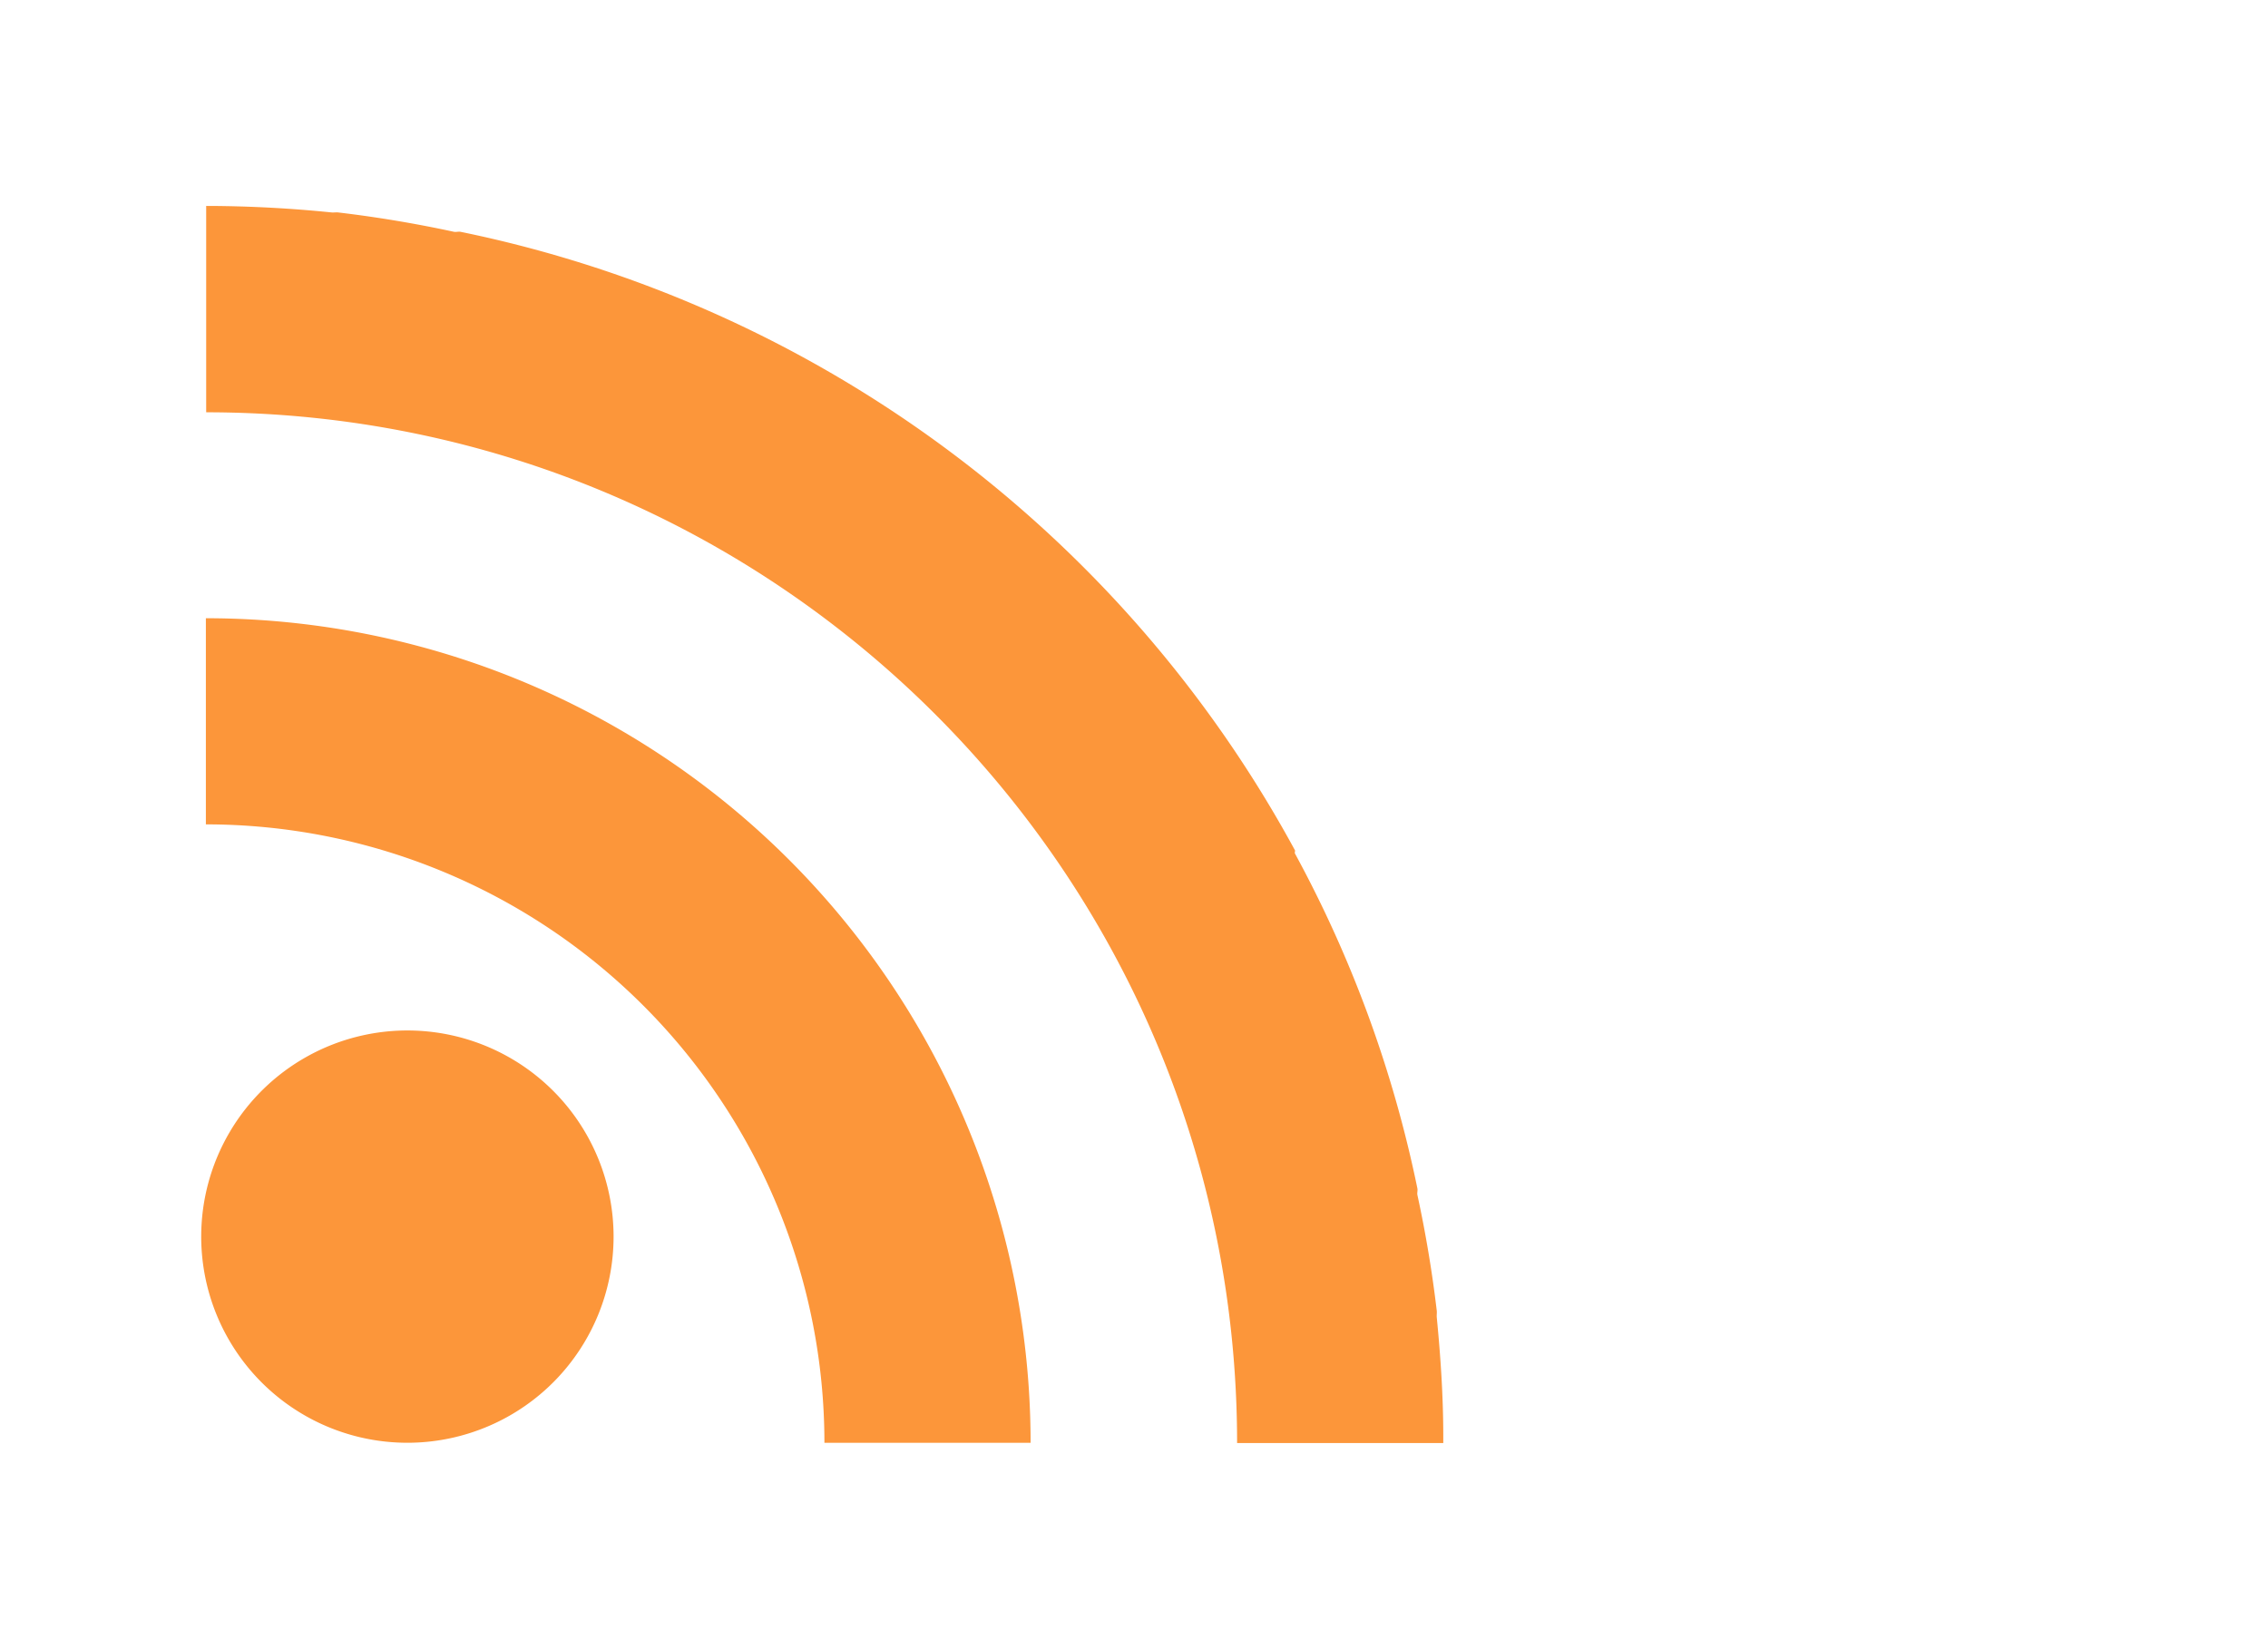 <svg width="22" xmlns="http://www.w3.org/2000/svg" height="16"><path fill="#fc963a" color="#000" d="M2 2v2c5.523 0 10 4.477 10 10h2v-.063c0-.391-.026-.775-.063-1.156-.002-.021.002-.042 0-.063a11.888 11.888 0 0 0-.188-1.125c-.004-.02.004-.043 0-.063a11.755 11.755 0 0 0-1.188-3.25c-.004-.008.004-.024 0-.031a11.94 11.94 0 0 0-8.094-6c-.02-.004-.043.004-.063 0a11.942 11.942 0 0 0-1.125-.188c-.021-.002-.042.002-.063 0-.383-.039-.764-.06-1.156-.063h-.063m0 4v2a6 6 0 0 1 6 6h2a8 8 0 0 0-8-8m2 4a2 2 0 1 0-.001 3.999 2 2 0 0 0 .001-3.999"/></svg>